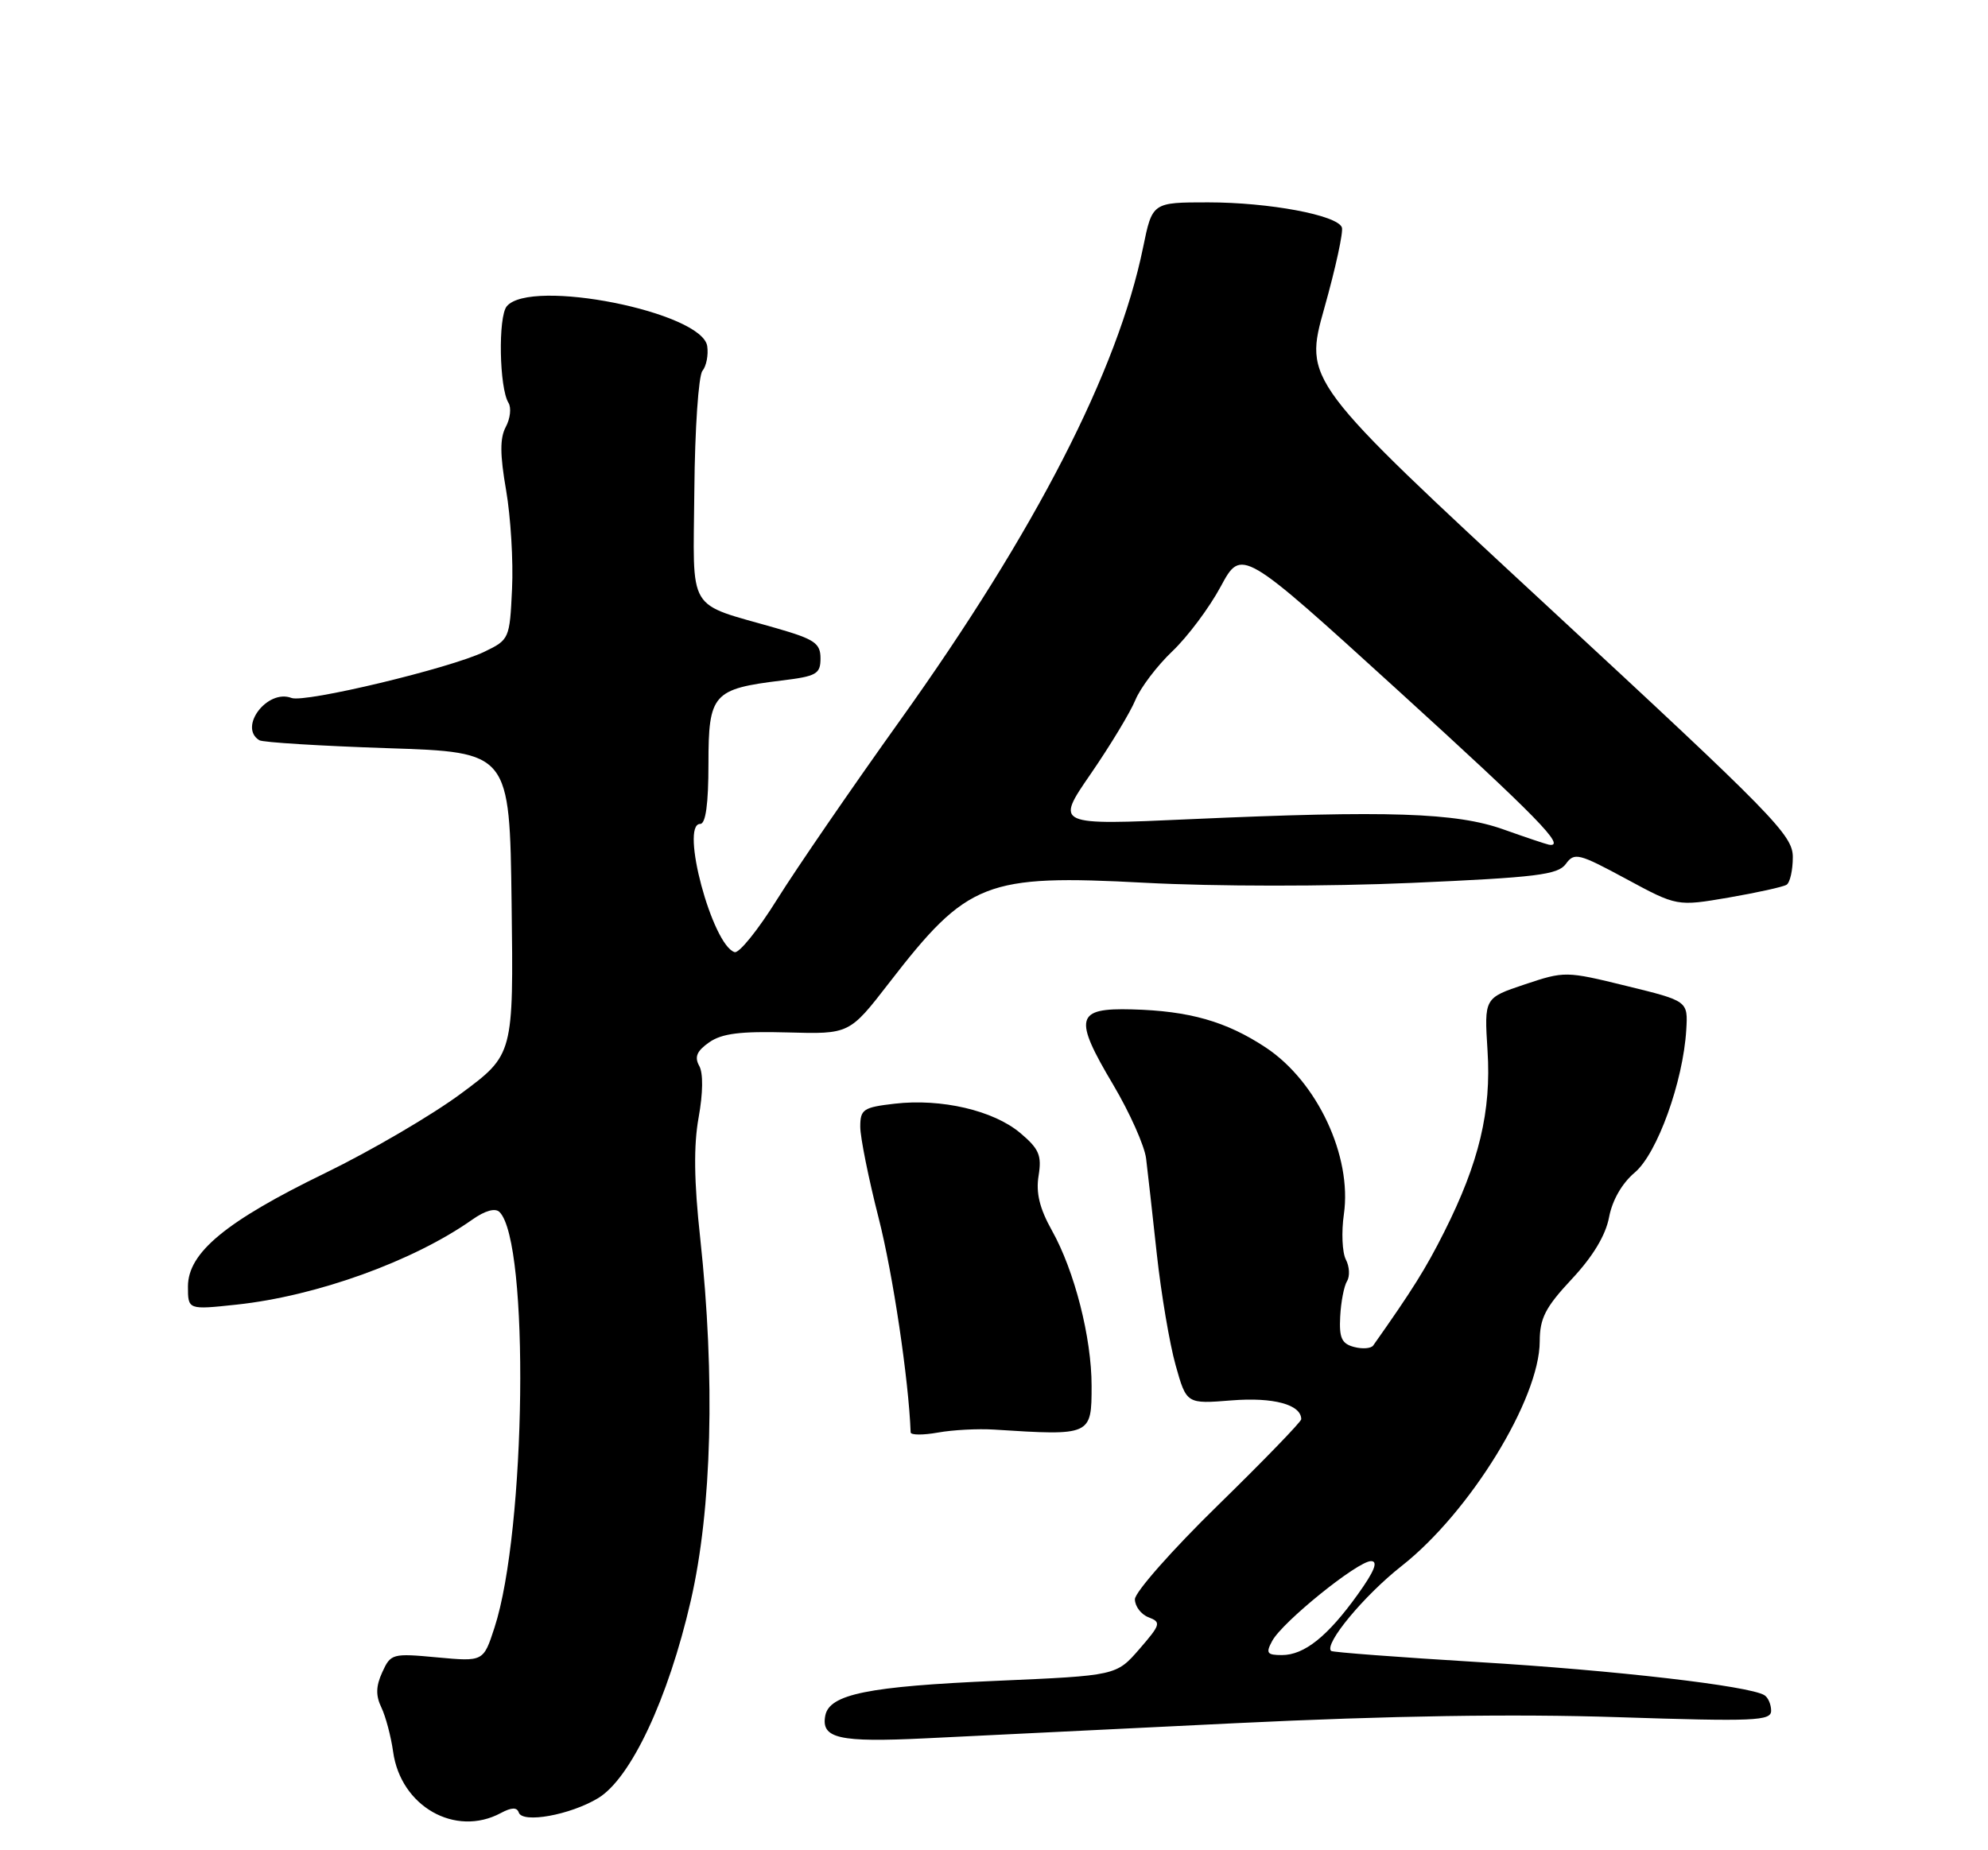 <?xml version="1.0" encoding="UTF-8" standalone="no"?>
<!DOCTYPE svg PUBLIC "-//W3C//DTD SVG 1.1//EN" "http://www.w3.org/Graphics/SVG/1.1/DTD/svg11.dtd" >
<svg xmlns="http://www.w3.org/2000/svg" xmlns:xlink="http://www.w3.org/1999/xlink" version="1.1" viewBox="0 0 275 256">
 <g >
 <path fill="currentColor"
d=" M 69.27 250.86 C 70.76 250.06 71.51 250.04 71.76 250.78 C 72.27 252.32 78.86 251.13 82.73 248.80 C 87.25 246.08 92.43 235.06 95.55 221.50 C 98.48 208.78 98.95 190.63 96.86 171.31 C 96.00 163.46 95.94 158.49 96.64 154.62 C 97.25 151.24 97.29 148.47 96.72 147.47 C 96.04 146.24 96.39 145.42 98.10 144.22 C 99.86 142.99 102.41 142.67 108.95 142.85 C 117.50 143.09 117.50 143.09 123.00 135.98 C 133.85 121.94 136.33 120.97 158.34 122.14 C 168.12 122.66 183.58 122.67 195.25 122.16 C 212.56 121.40 215.50 121.04 216.60 119.54 C 217.78 117.91 218.37 118.06 224.93 121.60 C 231.98 125.41 231.98 125.41 239.12 124.19 C 243.04 123.51 246.64 122.72 247.13 122.42 C 247.61 122.13 248.00 120.40 248.00 118.59 C 248.00 115.55 245.41 112.90 214.19 84.00 C 180.37 52.69 180.37 52.69 183.20 42.61 C 184.76 37.07 185.85 32.05 185.62 31.46 C 184.97 29.76 175.54 28.00 167.12 28.00 C 159.40 28.00 159.40 28.00 158.12 34.25 C 154.63 51.29 143.24 73.46 124.58 99.57 C 117.84 108.99 110.17 120.17 107.53 124.39 C 104.90 128.62 102.24 131.93 101.62 131.74 C 98.53 130.79 94.03 114.00 96.86 114.00 C 97.62 114.00 98.00 111.24 98.00 105.67 C 98.00 96.01 98.61 95.32 108.11 94.16 C 112.96 93.57 113.50 93.26 113.50 91.09 C 113.50 89.01 112.69 88.45 107.50 86.95 C 94.81 83.29 95.90 85.13 96.05 67.76 C 96.12 59.37 96.63 51.96 97.17 51.31 C 97.71 50.65 98.01 49.11 97.83 47.89 C 97.13 43.17 73.37 38.44 70.10 42.38 C 68.89 43.84 69.06 53.68 70.34 55.74 C 70.75 56.41 70.59 57.90 69.97 59.06 C 69.14 60.61 69.15 62.88 70.01 67.83 C 70.64 71.50 71.02 77.65 70.83 81.49 C 70.51 88.38 70.45 88.52 67.00 90.18 C 62.29 92.46 42.17 97.28 40.32 96.57 C 36.99 95.29 32.94 100.61 35.87 102.42 C 36.35 102.72 44.34 103.21 53.62 103.52 C 70.50 104.07 70.50 104.07 70.77 125.00 C 71.04 145.92 71.04 145.92 63.77 151.31 C 59.77 154.28 51.33 159.22 45.00 162.30 C 31.24 168.99 26.00 173.32 26.00 178.00 C 26.00 181.23 26.00 181.23 32.73 180.51 C 43.80 179.33 57.18 174.50 65.33 168.75 C 67.11 167.49 68.51 167.11 69.10 167.70 C 73.26 171.86 72.78 211.76 68.40 225.21 C 66.87 229.91 66.87 229.91 60.48 229.32 C 54.28 228.74 54.05 228.80 52.88 231.37 C 51.99 233.31 51.96 234.61 52.76 236.26 C 53.35 237.49 54.08 240.24 54.38 242.37 C 55.42 249.93 62.97 254.23 69.27 250.86 Z  M 171.00 238.42 C 192.30 237.39 209.38 237.12 223.75 237.59 C 242.75 238.21 245.00 238.11 245.00 236.70 C 245.00 235.83 244.58 234.86 244.07 234.55 C 242.00 233.26 223.32 231.10 204.50 229.97 C 193.50 229.30 184.34 228.61 184.14 228.43 C 183.10 227.50 188.69 220.76 193.89 216.67 C 203.32 209.26 212.97 193.57 212.99 185.60 C 213.00 182.38 213.77 180.89 217.43 176.97 C 220.34 173.86 222.11 170.92 222.58 168.43 C 223.02 166.07 224.38 163.71 226.14 162.23 C 229.24 159.62 232.83 149.66 233.26 142.50 C 233.50 138.50 233.50 138.50 225.00 136.42 C 216.61 134.36 216.43 134.36 210.90 136.21 C 205.31 138.08 205.31 138.08 205.77 145.37 C 206.31 153.73 204.60 160.87 199.78 170.45 C 197.22 175.54 195.40 178.45 189.96 186.16 C 189.67 186.58 188.48 186.68 187.31 186.37 C 185.60 185.92 185.23 185.13 185.39 182.16 C 185.49 180.14 185.92 177.94 186.33 177.27 C 186.75 176.59 186.68 175.24 186.17 174.27 C 185.67 173.30 185.54 170.47 185.90 168.00 C 187.05 159.98 182.21 149.65 175.10 144.94 C 169.64 141.33 164.54 139.87 156.59 139.66 C 148.80 139.45 148.46 140.79 153.99 150.09 C 156.27 153.94 158.32 158.53 158.54 160.29 C 158.76 162.06 159.42 168.00 160.02 173.50 C 160.62 179.00 161.79 185.92 162.62 188.88 C 164.13 194.26 164.13 194.26 170.38 193.76 C 176.16 193.30 180.00 194.34 180.00 196.37 C 180.00 196.72 174.82 202.07 168.49 208.26 C 162.16 214.44 156.99 220.30 156.99 221.28 C 157.00 222.26 157.85 223.39 158.90 223.78 C 160.65 224.45 160.55 224.78 157.61 228.17 C 154.42 231.84 154.42 231.84 137.91 232.56 C 120.08 233.33 114.73 234.41 114.16 237.38 C 113.56 240.54 116.04 241.10 128.00 240.52 C 134.32 240.21 153.68 239.26 171.00 238.42 Z  M 137.50 197.80 C 150.95 198.66 151.00 198.64 151.00 191.74 C 151.00 185.09 148.64 175.83 145.51 170.25 C 143.80 167.19 143.28 165.04 143.67 162.66 C 144.12 159.86 143.74 158.96 141.13 156.76 C 137.42 153.64 130.21 151.96 123.75 152.71 C 119.42 153.21 119.00 153.49 119.00 155.90 C 119.00 157.36 120.14 163.04 121.54 168.52 C 123.52 176.28 125.70 190.90 125.97 198.19 C 125.99 198.57 127.69 198.58 129.75 198.21 C 131.81 197.84 135.30 197.66 137.50 197.80 Z  M 208.00 114.77 C 201.46 112.43 192.01 112.12 164.74 113.34 C 145.98 114.19 145.98 114.19 150.87 107.09 C 153.56 103.18 156.34 98.59 157.05 96.87 C 157.76 95.15 160.06 92.12 162.16 90.12 C 164.26 88.13 167.28 84.10 168.86 81.16 C 171.74 75.82 171.74 75.82 193.37 95.51 C 212.66 113.07 216.81 117.32 214.25 116.87 C 213.84 116.79 211.03 115.85 208.00 114.77 Z  M 175.98 227.05 C 177.38 224.42 187.81 216.00 189.65 216.00 C 190.68 216.00 190.13 217.39 187.81 220.62 C 183.67 226.40 180.42 229.00 177.33 229.00 C 175.26 229.00 175.07 228.73 175.98 227.05 Z "/>
</g>
</svg>